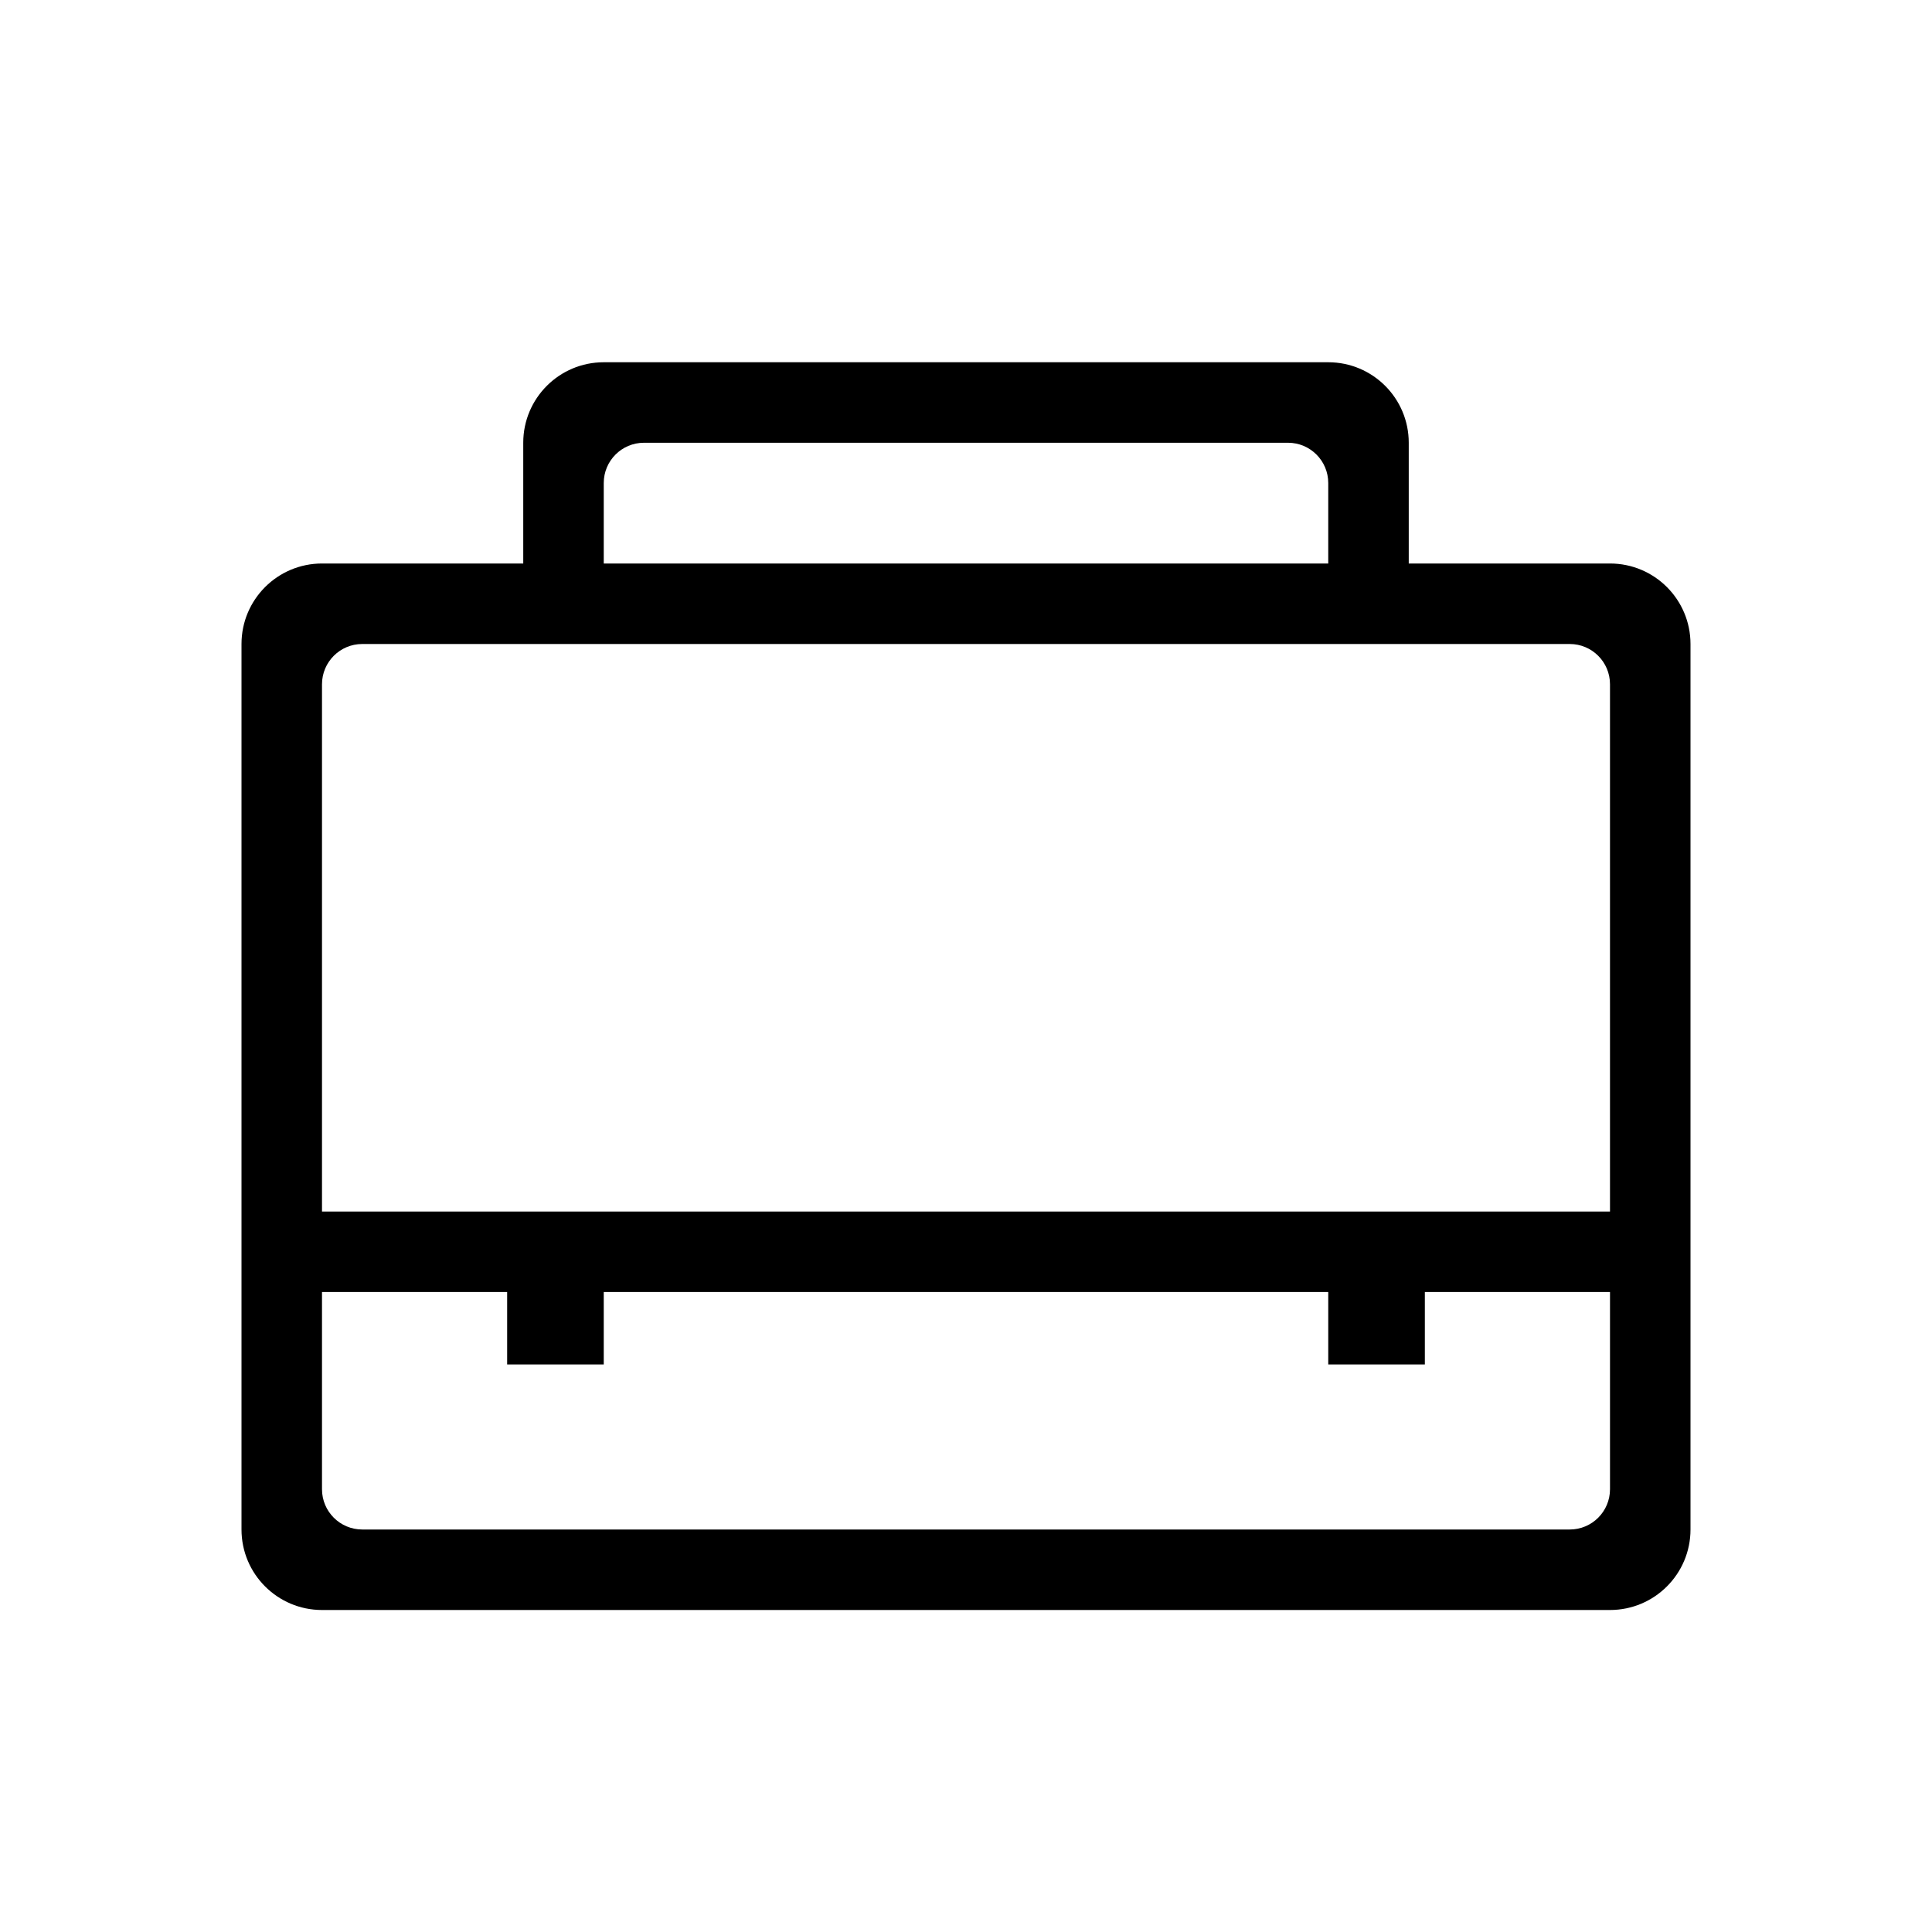 <?xml version="1.0" encoding="utf-8"?>
<!-- Generator: Adobe Illustrator 17.0.0, SVG Export Plug-In . SVG Version: 6.00 Build 0)  -->
<!DOCTYPE svg PUBLIC "-//W3C//DTD SVG 1.1//EN" "http://www.w3.org/Graphics/SVG/1.1/DTD/svg11.dtd">
<svg version="1.1" id="图层_1" xmlns="http://www.w3.org/2000/svg" xmlns:xlink="http://www.w3.org/1999/xlink" x="0px" y="0px"
	 width="480px" height="480px" viewBox="0 0 480 480" enable-background="new 0 0 480 480" xml:space="preserve">
<path d="M400,140h-50v-30c0-11.046-8.954-20-20-20H150c-11.046,0-20,8.954-20,20v30H80c-11.046,0-20,8.954-20,20v220
	c0,11.046,8.954,20,20,20h320c11.046,0,20-8.954,20-20V160C420,148.954,411.046,140,400,140z M150,120c0-5.523,4.477-10,10-10h160
	c5.523,0,10,4.477,10,10v20H150V120z M80,170c0-5.523,4.477-10,10-10h40h220h40c5.523,0,10,4.477,10,10v131H80V170z M390,380H90
	c-5.523,0-10-4.477-10-10v-49h46v18h24v-18h180v18h24v-18h46v49C400,375.523,395.523,380,390,380z"/>
</svg>
